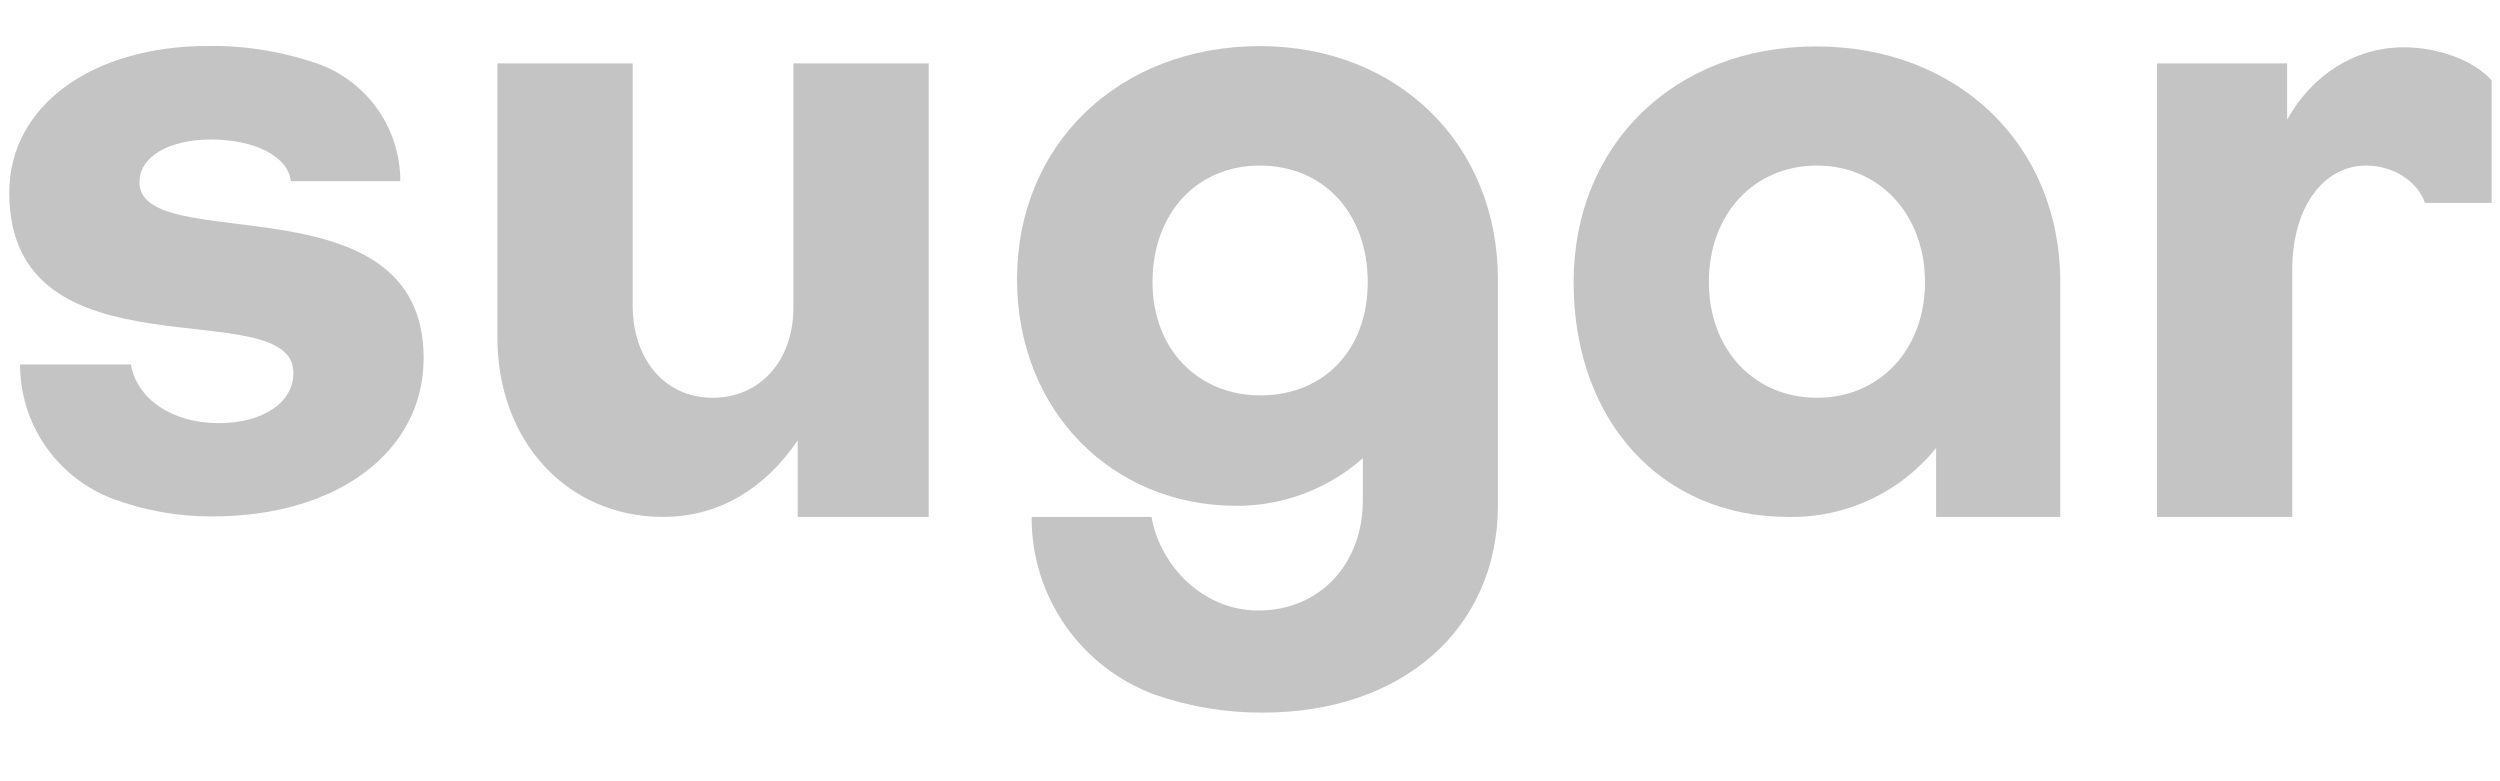 <svg width="80" height="25" viewBox="0 0 90 25" fill="none" xmlns="http://www.w3.org/2000/svg">
<path d="M0.722 11.558H4.713C4.927 12.812 6.215 13.671 7.867 13.671C9.46 13.671 10.563 12.935 10.563 11.863C10.563 8.893 0.333 12.261 0.333 5.369C0.333 2.275 3.274 0.092 7.5 0.092C8.874 0.076 10.239 0.304 11.533 0.766C12.381 1.091 13.111 1.666 13.625 2.415C14.139 3.165 14.414 4.053 14.411 4.961H10.47C10.376 4.074 9.182 3.46 7.591 3.46C6.092 3.46 5.02 4.074 5.02 4.993C5.02 7.718 15.251 4.753 15.251 11.332C15.251 14.703 12.132 17.029 7.654 17.029C6.413 17.036 5.181 16.816 4.02 16.379C3.048 16.002 2.213 15.339 1.625 14.479C1.036 13.618 0.721 12.6 0.722 11.558Z" fill="#C4C4C4"/>
<path d="M17.906 10.584V0.721H22.775V9.421C22.775 11.38 23.939 12.757 25.654 12.757C27.369 12.757 28.563 11.412 28.563 9.512V0.721H33.433V17.046H28.717V14.29C27.585 15.969 25.93 17.046 23.876 17.046C20.417 17.046 17.906 14.321 17.906 10.584Z" fill="#C4C4C4"/>
<path d="M53.925 8.502V16.617C53.925 21.059 50.495 24.091 45.472 24.091C44.147 24.099 42.83 23.882 41.579 23.448C40.27 22.968 39.141 22.095 38.346 20.949C37.551 19.804 37.13 18.441 37.139 17.046H41.456C41.763 18.823 43.325 20.416 45.294 20.416C47.499 20.416 49.063 18.761 49.063 16.434V14.933C47.811 16.037 46.199 16.647 44.529 16.648C39.995 16.648 36.613 13.187 36.613 8.492C36.613 3.621 40.291 0.097 45.373 0.097C50.341 0.109 53.925 3.642 53.925 8.502ZM41.49 8.593C41.49 10.992 43.111 12.671 45.378 12.671C47.645 12.671 49.238 11.047 49.238 8.593C49.238 6.139 47.676 4.398 45.349 4.398C43.092 4.398 41.49 6.113 41.49 8.593Z" fill="#C4C4C4"/>
<path d="M74.17 8.593V17.046H69.699V14.566C69.059 15.359 68.246 15.995 67.322 16.425C66.398 16.855 65.388 17.067 64.369 17.046C59.811 17.046 56.65 13.585 56.65 8.593C56.65 3.661 60.264 0.109 65.379 0.109C70.493 0.109 74.17 3.661 74.17 8.593ZM61.519 8.593C61.519 11.013 63.143 12.757 65.41 12.757C67.677 12.757 69.3 11.013 69.3 8.593C69.3 6.173 67.677 4.398 65.41 4.398C63.143 4.398 61.519 6.142 61.519 8.593Z" fill="#C4C4C4"/>
<path d="M89.699 1.335V5.743H87.3C87.024 4.947 86.137 4.398 85.187 4.398C83.625 4.398 82.522 5.928 82.522 8.133V17.046H77.653V0.721H82.337V2.743C83.227 1.15 84.758 0.14 86.535 0.14C87.799 0.14 89.085 0.629 89.699 1.335Z" fill="#C4C4C4"/>
</svg>
